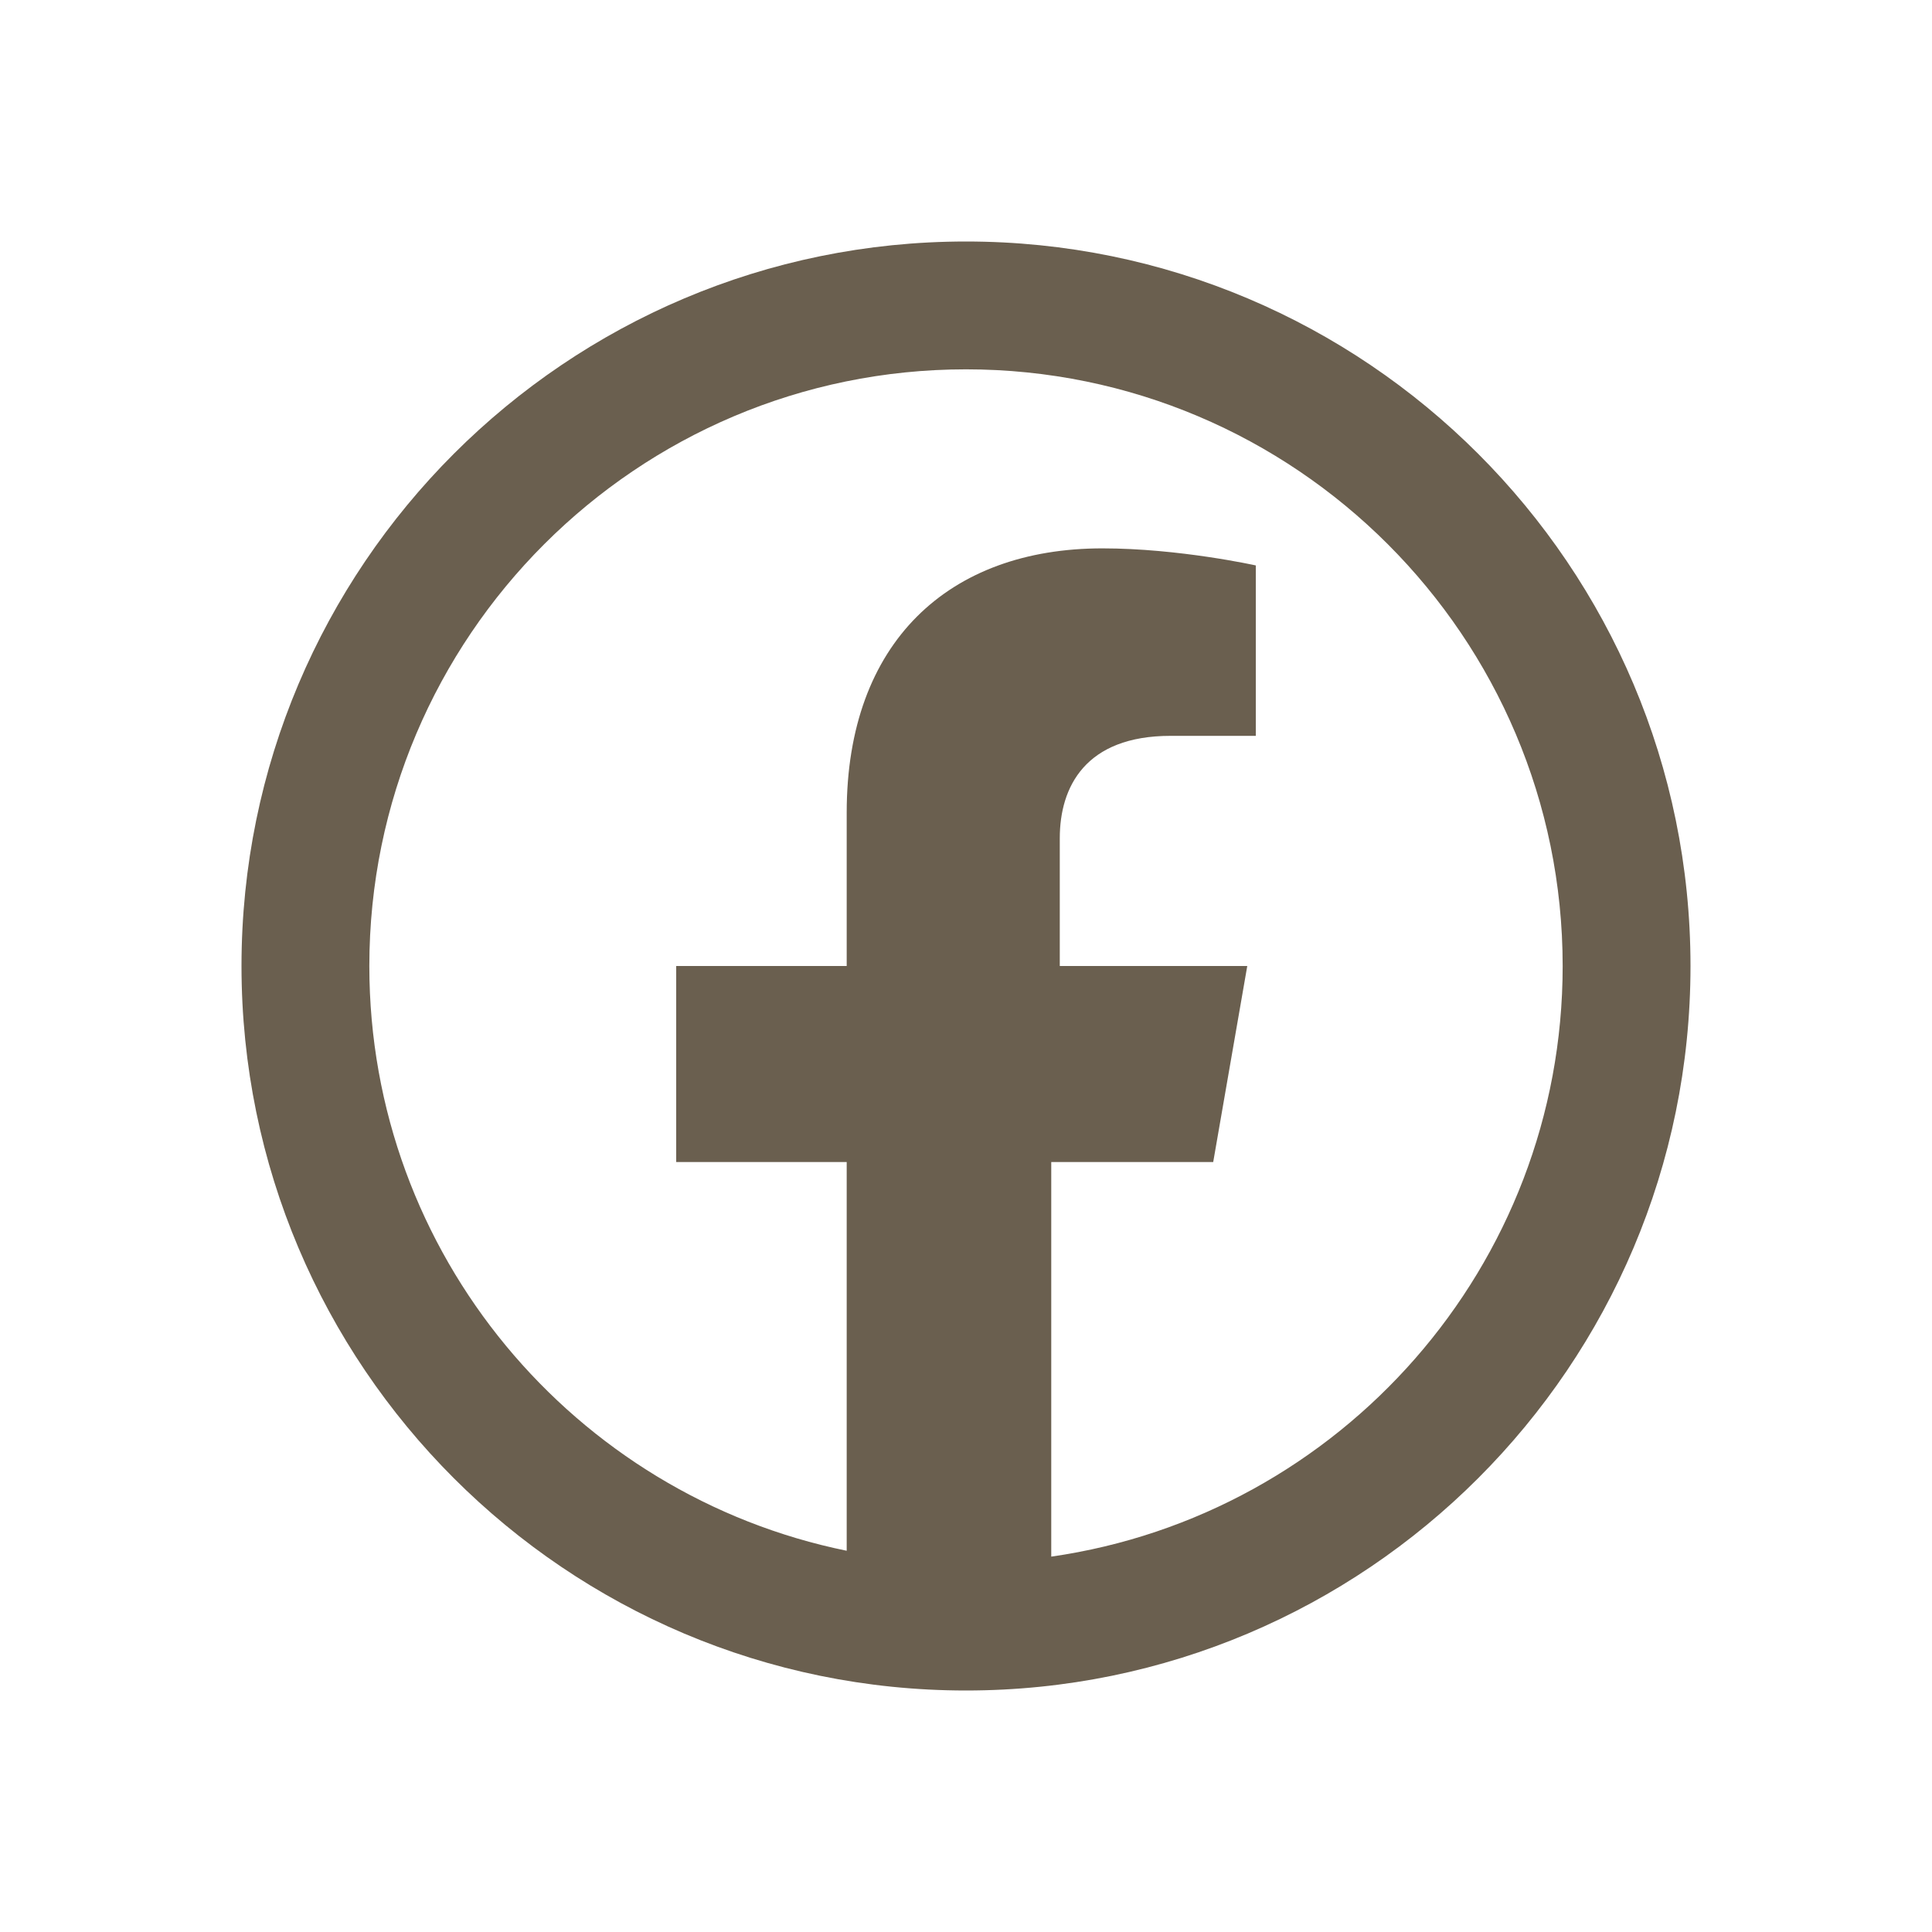 <svg width="24" height="24" viewBox="0 0 24 24" fill="none" xmlns="http://www.w3.org/2000/svg">
<path fill-rule="evenodd" clip-rule="evenodd" d="M12 3C16.967 3 21 7.033 21 12C21 16.967 16.967 21 12 21C7.033 21 3 16.967 3 12C3 7.033 7.033 3 12 3ZM13.059 19.337C16.648 18.822 19.412 15.731 19.412 12C19.412 7.91 16.09 4.588 12 4.588C7.91 4.588 4.588 7.91 4.588 12C4.588 15.583 7.136 18.575 10.518 19.264V14.435H8.4V12H10.518V10.094C10.518 7.976 11.788 6.812 13.694 6.812C14.647 6.812 15.6 7.024 15.6 7.024V9.141H14.541C13.482 9.141 13.165 9.776 13.165 10.412V12H15.494L15.071 14.435H13.059V19.337Z" fill="#6A5F4F"/>
</svg>
